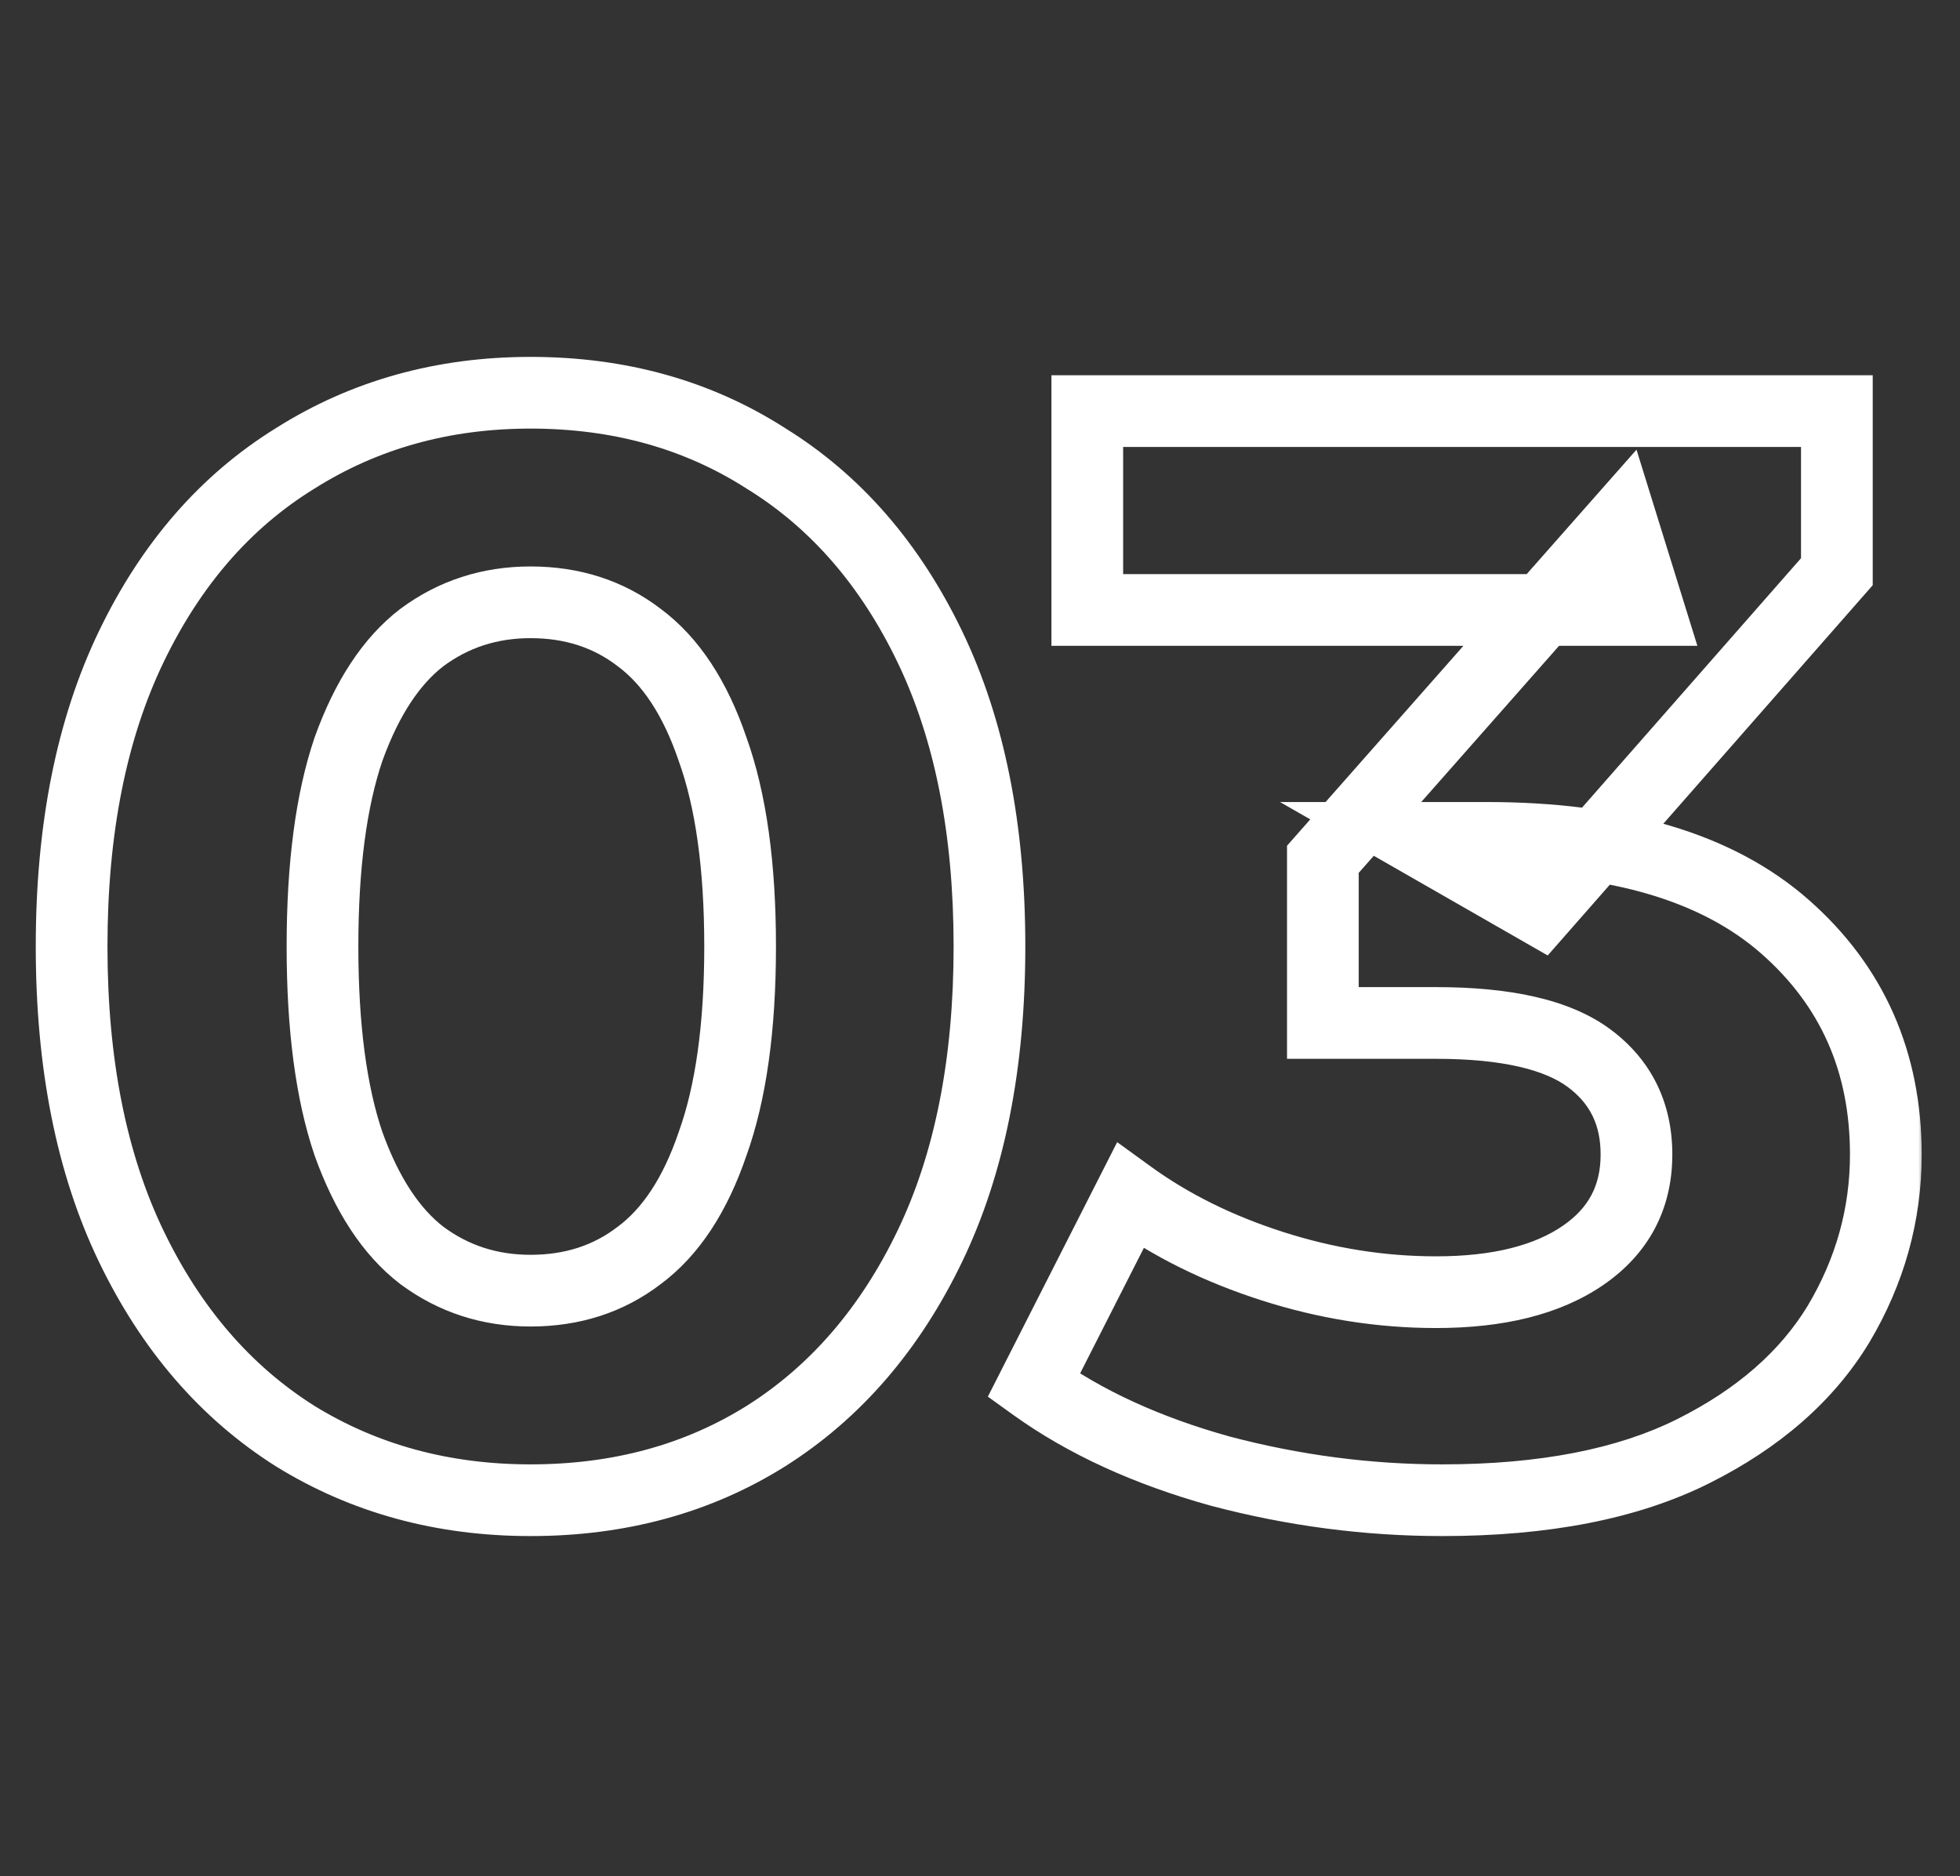 <svg width="164" height="157" viewBox="0 0 164 157" fill="none" xmlns="http://www.w3.org/2000/svg">
<rect x="0" y="0" width="164" height="157" fill="#333333" stroke="none"/>
<g clip-path="url(#clip0_11_14)">
<mask id="path-1-outside-1_11_14" maskUnits="userSpaceOnUse" x="2" y="29" width="159" height="100" fill="black">
<rect fill="white" x="2" y="29" width="159" height="100"/>
<path d="M44.392 125.536C37.053 125.536 30.483 123.744 24.68 120.16C18.877 116.491 14.312 111.2 10.984 104.288C7.656 97.376 5.992 89.013 5.992 79.2C5.992 69.387 7.656 61.024 10.984 54.112C14.312 47.2 18.877 41.952 24.68 38.368C30.483 34.699 37.053 32.864 44.392 32.864C51.816 32.864 58.387 34.699 64.104 38.368C69.907 41.952 74.472 47.2 77.8 54.112C81.128 61.024 82.792 69.387 82.792 79.2C82.792 89.013 81.128 97.376 77.8 104.288C74.472 111.2 69.907 116.491 64.104 120.16C58.387 123.744 51.816 125.536 44.392 125.536ZM44.392 108C47.891 108 50.92 107.019 53.48 105.056C56.125 103.093 58.173 99.979 59.624 95.712C61.16 91.445 61.928 85.941 61.928 79.2C61.928 72.459 61.16 66.955 59.624 62.688C58.173 58.421 56.125 55.307 53.48 53.344C50.92 51.381 47.891 50.4 44.392 50.4C40.979 50.4 37.949 51.381 35.304 53.344C32.744 55.307 30.696 58.421 29.16 62.688C27.709 66.955 26.984 72.459 26.984 79.2C26.984 85.941 27.709 91.445 29.16 95.712C30.696 99.979 32.744 103.093 35.304 105.056C37.949 107.019 40.979 108 44.392 108ZM120.673 125.536C114.444 125.536 108.257 124.725 102.113 123.104C95.969 121.397 90.764 119.008 86.497 115.936L94.561 100.064C97.974 102.539 101.942 104.501 106.465 105.952C110.988 107.403 115.553 108.128 120.161 108.128C125.366 108.128 129.462 107.104 132.449 105.056C135.436 103.008 136.929 100.192 136.929 96.608C136.929 93.195 135.606 90.507 132.961 88.544C130.316 86.581 126.049 85.6 120.161 85.6H110.689V71.904L135.649 43.616L137.953 51.04H90.977V34.4H153.697V47.84L128.865 76.128L118.369 70.112H124.385C135.393 70.112 143.713 72.587 149.345 77.536C154.977 82.485 157.793 88.843 157.793 96.608C157.793 101.643 156.47 106.379 153.825 110.816C151.18 115.168 147.126 118.709 141.665 121.44C136.204 124.171 129.206 125.536 120.673 125.536Z"/>
</mask>
<path d="M24.68 120.16L23.077 122.696L23.09 122.704L23.104 122.712L24.68 120.16ZM10.984 104.288L8.281 105.589L10.984 104.288ZM10.984 54.112L13.687 55.413L13.687 55.413L10.984 54.112ZM24.68 38.368L26.256 40.92L26.27 40.912L26.283 40.904L24.68 38.368ZM64.104 38.368L62.484 40.893L62.505 40.907L62.528 40.92L64.104 38.368ZM77.8 54.112L75.097 55.413L75.097 55.413L77.8 54.112ZM77.8 104.288L75.097 102.987L75.097 102.987L77.8 104.288ZM64.104 120.16L65.697 122.702L65.707 122.696L64.104 120.16ZM53.48 105.056L51.693 102.647L51.673 102.661L51.655 102.675L53.48 105.056ZM59.624 95.712L56.801 94.696L56.792 94.721L56.784 94.746L59.624 95.712ZM59.624 62.688L56.784 63.654L56.792 63.679L56.801 63.704L59.624 62.688ZM53.48 53.344L51.655 55.725L51.673 55.739L51.693 55.753L53.48 53.344ZM35.304 53.344L33.517 50.935L33.498 50.949L33.479 50.963L35.304 53.344ZM29.16 62.688L26.337 61.672L26.328 61.697L26.32 61.722L29.16 62.688ZM29.16 95.712L26.32 96.678L26.328 96.703L26.337 96.728L29.16 95.712ZM35.304 105.056L33.479 107.437L33.498 107.451L33.517 107.465L35.304 105.056ZM44.392 122.536C37.566 122.536 31.549 120.877 26.256 117.608L23.104 122.712C29.416 126.611 36.541 128.536 44.392 128.536V122.536ZM26.283 117.624C21.01 114.29 16.801 109.454 13.687 102.987L8.281 105.589C11.823 112.946 16.745 118.692 23.077 122.696L26.283 117.624ZM13.687 102.987C10.601 96.578 8.992 88.684 8.992 79.2H2.992C2.992 89.342 4.711 98.174 8.281 105.589L13.687 102.987ZM8.992 79.2C8.992 69.716 10.601 61.822 13.687 55.413L8.281 52.811C4.711 60.225 2.992 69.058 2.992 79.2H8.992ZM13.687 55.413C16.799 48.951 21 44.167 26.256 40.92L23.104 35.816C16.755 39.737 11.825 45.449 8.281 52.811L13.687 55.413ZM26.283 40.904C31.573 37.559 37.58 35.864 44.392 35.864V29.864C36.527 29.864 29.392 31.839 23.077 35.832L26.283 40.904ZM44.392 35.864C51.297 35.864 57.294 37.562 62.484 40.893L65.724 35.843C59.479 31.835 52.335 29.864 44.392 29.864V35.864ZM62.528 40.92C67.784 44.167 71.986 48.951 75.097 55.413L80.503 52.811C76.959 45.449 72.029 39.737 65.68 35.816L62.528 40.92ZM75.097 55.413C78.183 61.822 79.792 69.716 79.792 79.2H85.792C85.792 69.058 84.073 60.225 80.503 52.811L75.097 55.413ZM79.792 79.2C79.792 88.684 78.183 96.578 75.097 102.987L80.503 105.589C84.073 98.174 85.792 89.342 85.792 79.2H79.792ZM75.097 102.987C71.983 109.454 67.774 114.29 62.501 117.624L65.707 122.696C72.039 118.692 76.961 112.946 80.503 105.589L75.097 102.987ZM62.511 117.618C57.318 120.873 51.311 122.536 44.392 122.536V128.536C52.321 128.536 59.455 126.615 65.697 122.702L62.511 117.618ZM44.392 111C48.491 111 52.176 109.836 55.305 107.437L51.655 102.675C49.664 104.202 47.29 105 44.392 105V111ZM55.267 107.465C58.553 105.028 60.888 101.314 62.464 96.678L56.784 94.746C55.459 98.643 53.698 101.159 51.693 102.647L55.267 107.465ZM62.447 96.728C64.142 92.018 64.928 86.136 64.928 79.2H58.928C58.928 85.747 58.178 90.873 56.801 94.696L62.447 96.728ZM64.928 79.2C64.928 72.264 64.142 66.382 62.447 61.672L56.801 63.704C58.178 67.527 58.928 72.653 58.928 79.2H64.928ZM62.464 61.722C60.888 57.086 58.553 53.372 55.267 50.935L51.693 55.753C53.698 57.241 55.459 59.757 56.784 63.654L62.464 61.722ZM55.305 50.963C52.176 48.564 48.491 47.4 44.392 47.4V53.4C47.29 53.4 49.664 54.198 51.655 55.725L55.305 50.963ZM44.392 47.4C40.36 47.4 36.699 48.574 33.517 50.935L37.092 55.753C39.2 54.189 41.597 53.4 44.392 53.4V47.4ZM33.479 50.963C30.312 53.391 27.992 57.075 26.337 61.672L31.983 63.704C33.4 59.768 35.175 57.223 37.129 55.725L33.479 50.963ZM26.32 61.722C24.725 66.413 23.984 72.276 23.984 79.2H29.984C29.984 72.641 30.694 67.496 32 63.654L26.32 61.722ZM23.984 79.2C23.984 86.124 24.725 91.987 26.32 96.678L32 94.746C30.694 90.904 29.984 85.759 29.984 79.2H23.984ZM26.337 96.728C27.992 101.326 30.312 105.009 33.479 107.437L37.129 102.675C35.175 101.177 33.4 98.632 31.983 94.696L26.337 96.728ZM33.517 107.465C36.699 109.826 40.36 111 44.392 111V105C41.597 105 39.2 104.211 37.092 102.647L33.517 107.465ZM102.113 123.104L101.31 125.995L101.329 126L101.348 126.005L102.113 123.104ZM86.497 115.936L83.822 114.577L82.658 116.869L84.744 118.371L86.497 115.936ZM94.561 100.064L96.322 97.635L93.478 95.573L91.886 98.705L94.561 100.064ZM106.465 105.952L105.549 108.809L105.549 108.809L106.465 105.952ZM132.449 105.056L134.146 107.53L134.146 107.53L132.449 105.056ZM110.689 85.6H107.689V88.6H110.689V85.6ZM110.689 71.904L108.439 69.919L107.689 70.77V71.904H110.689ZM135.649 43.616L138.514 42.727L136.932 37.628L133.399 41.631L135.649 43.616ZM137.953 51.04V54.04H142.025L140.818 50.151L137.953 51.04ZM90.977 51.04H87.977V54.04H90.977V51.04ZM90.977 34.4V31.4H87.977V34.4H90.977ZM153.697 34.4H156.697V31.4H153.697V34.4ZM153.697 47.84L155.952 49.819L156.697 48.97V47.84H153.697ZM128.865 76.128L127.373 78.731L129.501 79.951L131.12 78.107L128.865 76.128ZM118.369 70.112V67.112H107.102L116.877 72.715L118.369 70.112ZM149.345 77.536L147.365 79.79L147.365 79.79L149.345 77.536ZM153.825 110.816L156.389 112.374L156.395 112.363L156.402 112.352L153.825 110.816ZM141.665 121.44L140.323 118.757L140.323 118.757L141.665 121.44ZM120.673 122.536C114.707 122.536 108.778 121.76 102.878 120.203L101.348 126.005C107.736 127.691 114.18 128.536 120.673 128.536V122.536ZM102.916 120.213C97.043 118.582 92.175 116.328 88.25 113.501L84.744 118.371C89.352 121.688 94.895 124.213 101.31 125.995L102.916 120.213ZM89.172 117.295L97.236 101.423L91.886 98.705L83.822 114.577L89.172 117.295ZM92.8 102.493C96.501 105.176 100.761 107.273 105.549 108.809L107.381 103.095C103.123 101.73 99.448 99.901 96.322 97.635L92.8 102.493ZM105.549 108.809C110.358 110.351 115.232 111.128 120.161 111.128V105.128C115.874 105.128 111.617 104.454 107.381 103.095L105.549 108.809ZM120.161 111.128C125.719 111.128 130.485 110.04 134.146 107.53L130.752 102.582C128.44 104.168 125.014 105.128 120.161 105.128V111.128ZM134.146 107.53C137.938 104.93 139.929 101.194 139.929 96.608H133.929C133.929 99.191 132.933 101.086 130.752 102.582L134.146 107.53ZM139.929 96.608C139.929 92.285 138.189 88.687 134.749 86.135L131.173 90.953C133.024 92.326 133.929 94.104 133.929 96.608H139.929ZM134.749 86.135C131.316 83.588 126.246 82.6 120.161 82.6V88.6C125.852 88.6 129.315 89.575 131.173 90.953L134.749 86.135ZM120.161 82.6H110.689V88.6H120.161V82.6ZM113.689 85.6V71.904H107.689V85.6H113.689ZM112.939 73.889L137.899 45.601L133.399 41.631L108.439 69.919L112.939 73.889ZM132.784 44.505L135.088 51.929L140.818 50.151L138.514 42.727L132.784 44.505ZM137.953 48.04H90.977V54.04H137.953V48.04ZM93.977 51.04V34.4H87.977V51.04H93.977ZM90.977 37.4H153.697V31.4H90.977V37.4ZM150.697 34.4V47.84H156.697V34.4H150.697ZM151.442 45.861L126.61 74.149L131.12 78.107L155.952 49.819L151.442 45.861ZM130.357 73.525L119.861 67.509L116.877 72.715L127.373 78.731L130.357 73.525ZM118.369 73.112H124.385V67.112H118.369V73.112ZM124.385 73.112C134.998 73.112 142.487 75.504 147.365 79.79L151.325 75.282C144.939 69.67 135.788 67.112 124.385 67.112V73.112ZM147.365 79.79C152.323 84.147 154.793 89.67 154.793 96.608H160.793C160.793 88.015 157.631 80.824 151.325 75.282L147.365 79.79ZM154.793 96.608C154.793 101.087 153.624 105.294 151.248 109.28L156.402 112.352C159.317 107.463 160.793 102.198 160.793 96.608H154.793ZM151.261 109.258C148.963 113.039 145.381 116.228 140.323 118.757L143.007 124.123C148.872 121.191 153.396 117.297 156.389 112.374L151.261 109.258ZM140.323 118.757C135.41 121.213 128.915 122.536 120.673 122.536V128.536C129.498 128.536 136.997 127.128 143.007 124.123L140.323 118.757Z" fill="white" mask="url(#path-1-outside-1_11_14)"/>
</g>
<defs>
<clipPath id="clip0_11_14">
<rect width="164" height="157" fill="white"/>
</clipPath>
</defs>
</svg>
